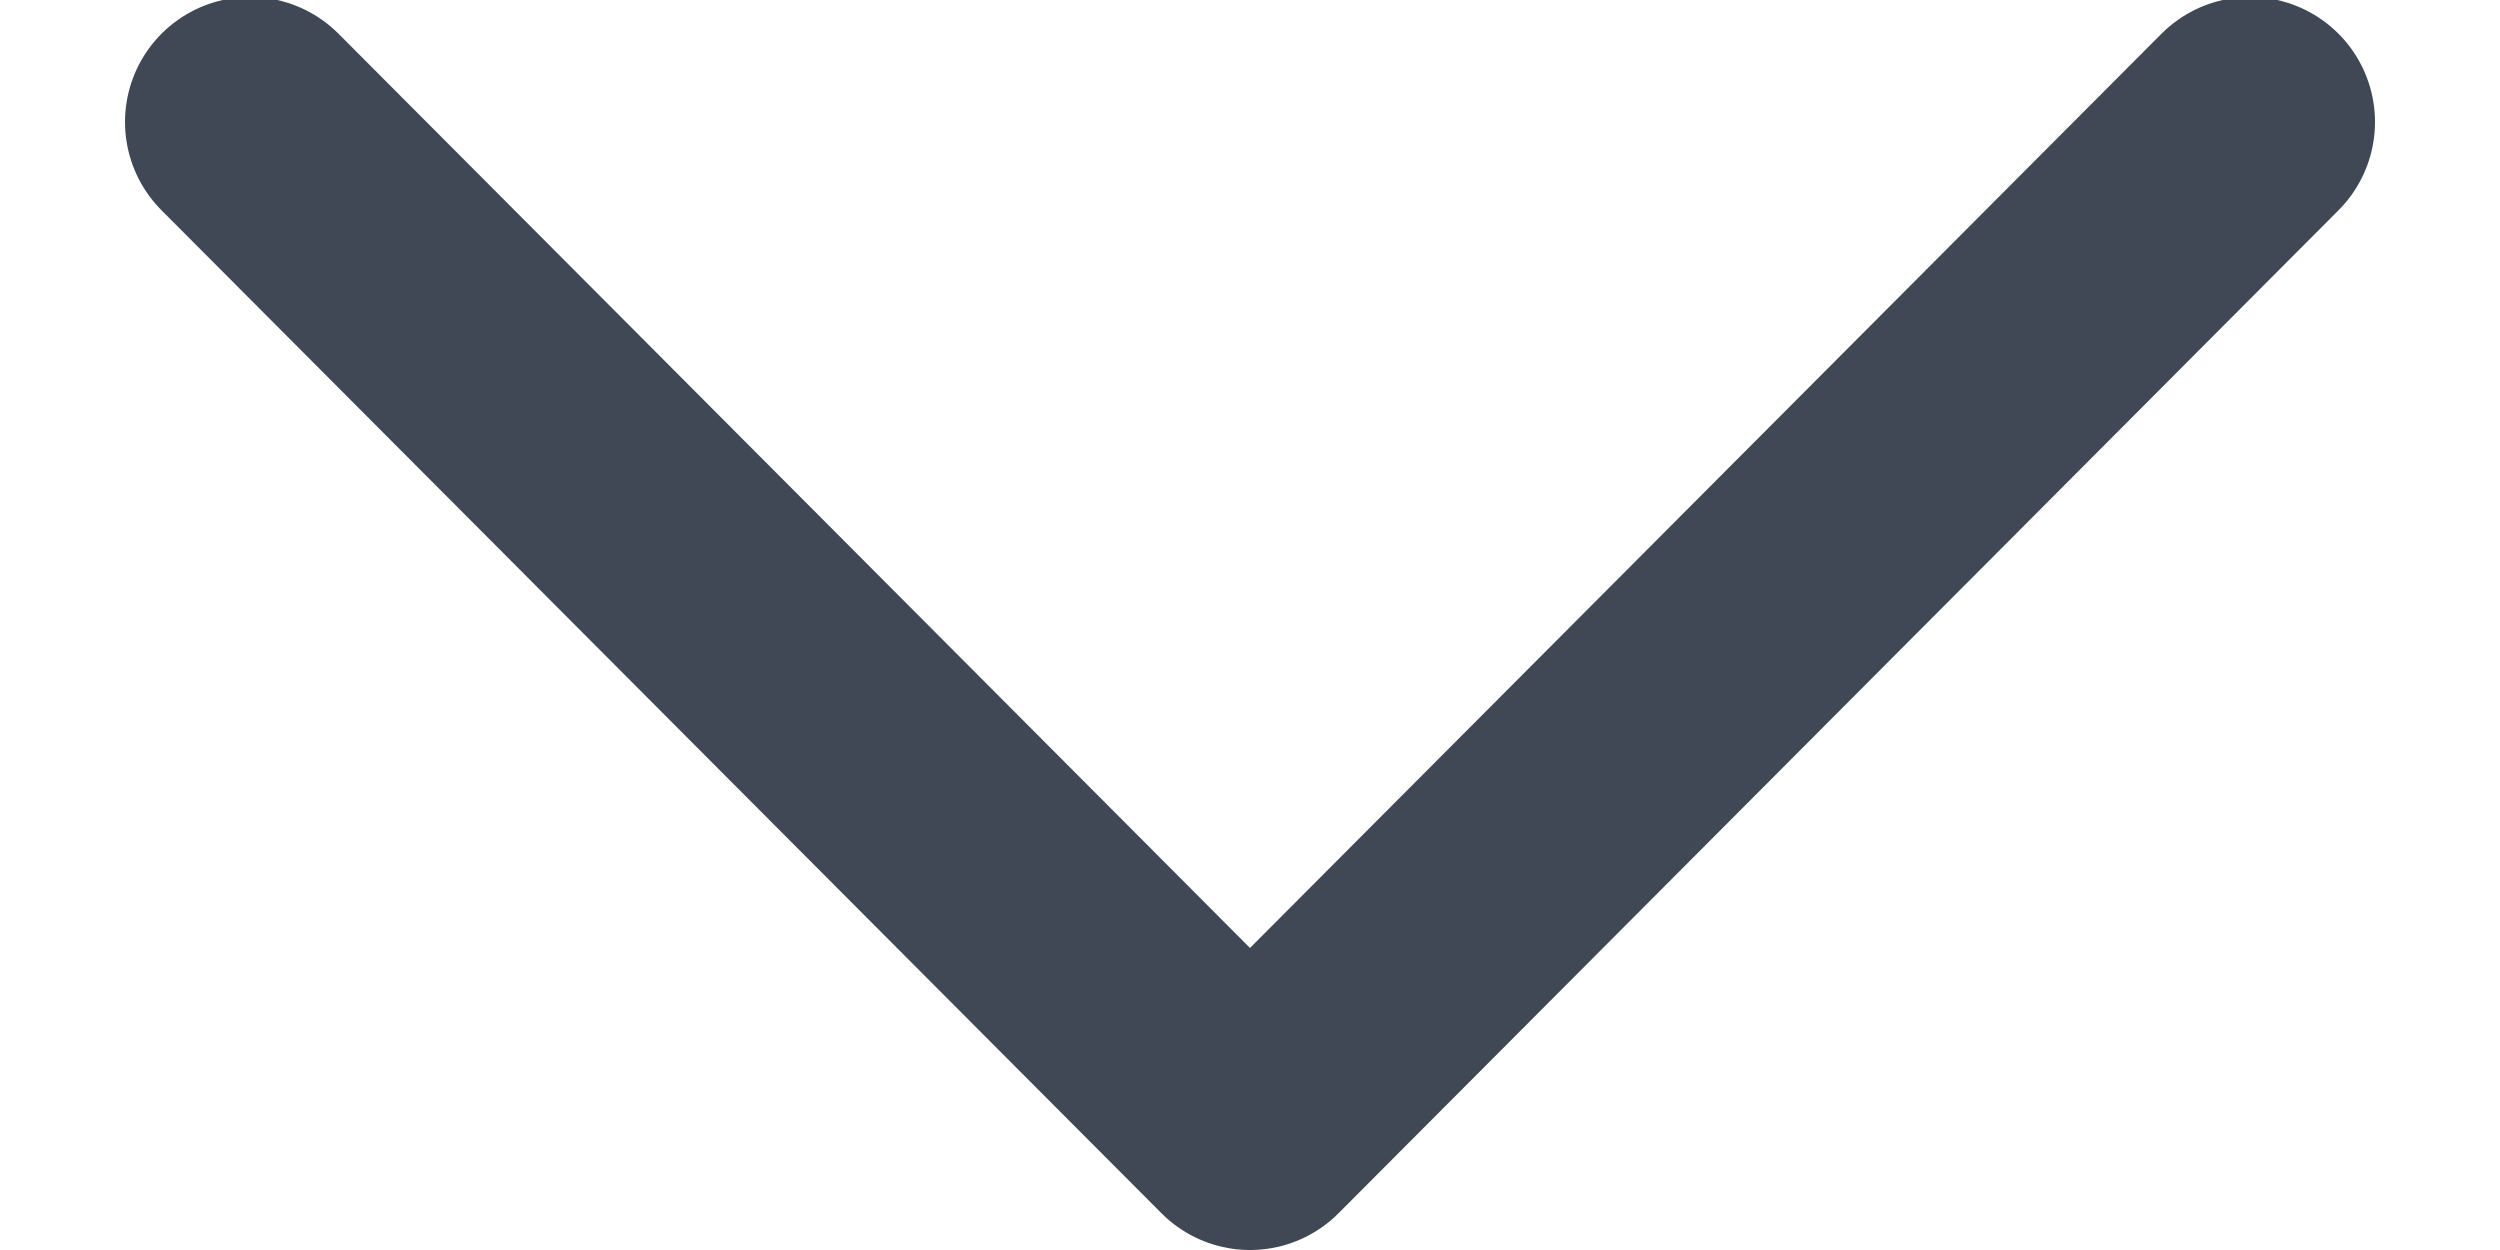 <svg width="10" height="5" viewBox="0 0 10 5" fill="none" xmlns="http://www.w3.org/2000/svg">
<path d="M9 0.488L5 4.5L1 0.488" stroke="#404855" stroke-linecap="round" stroke-linejoin="round"/>
</svg>
